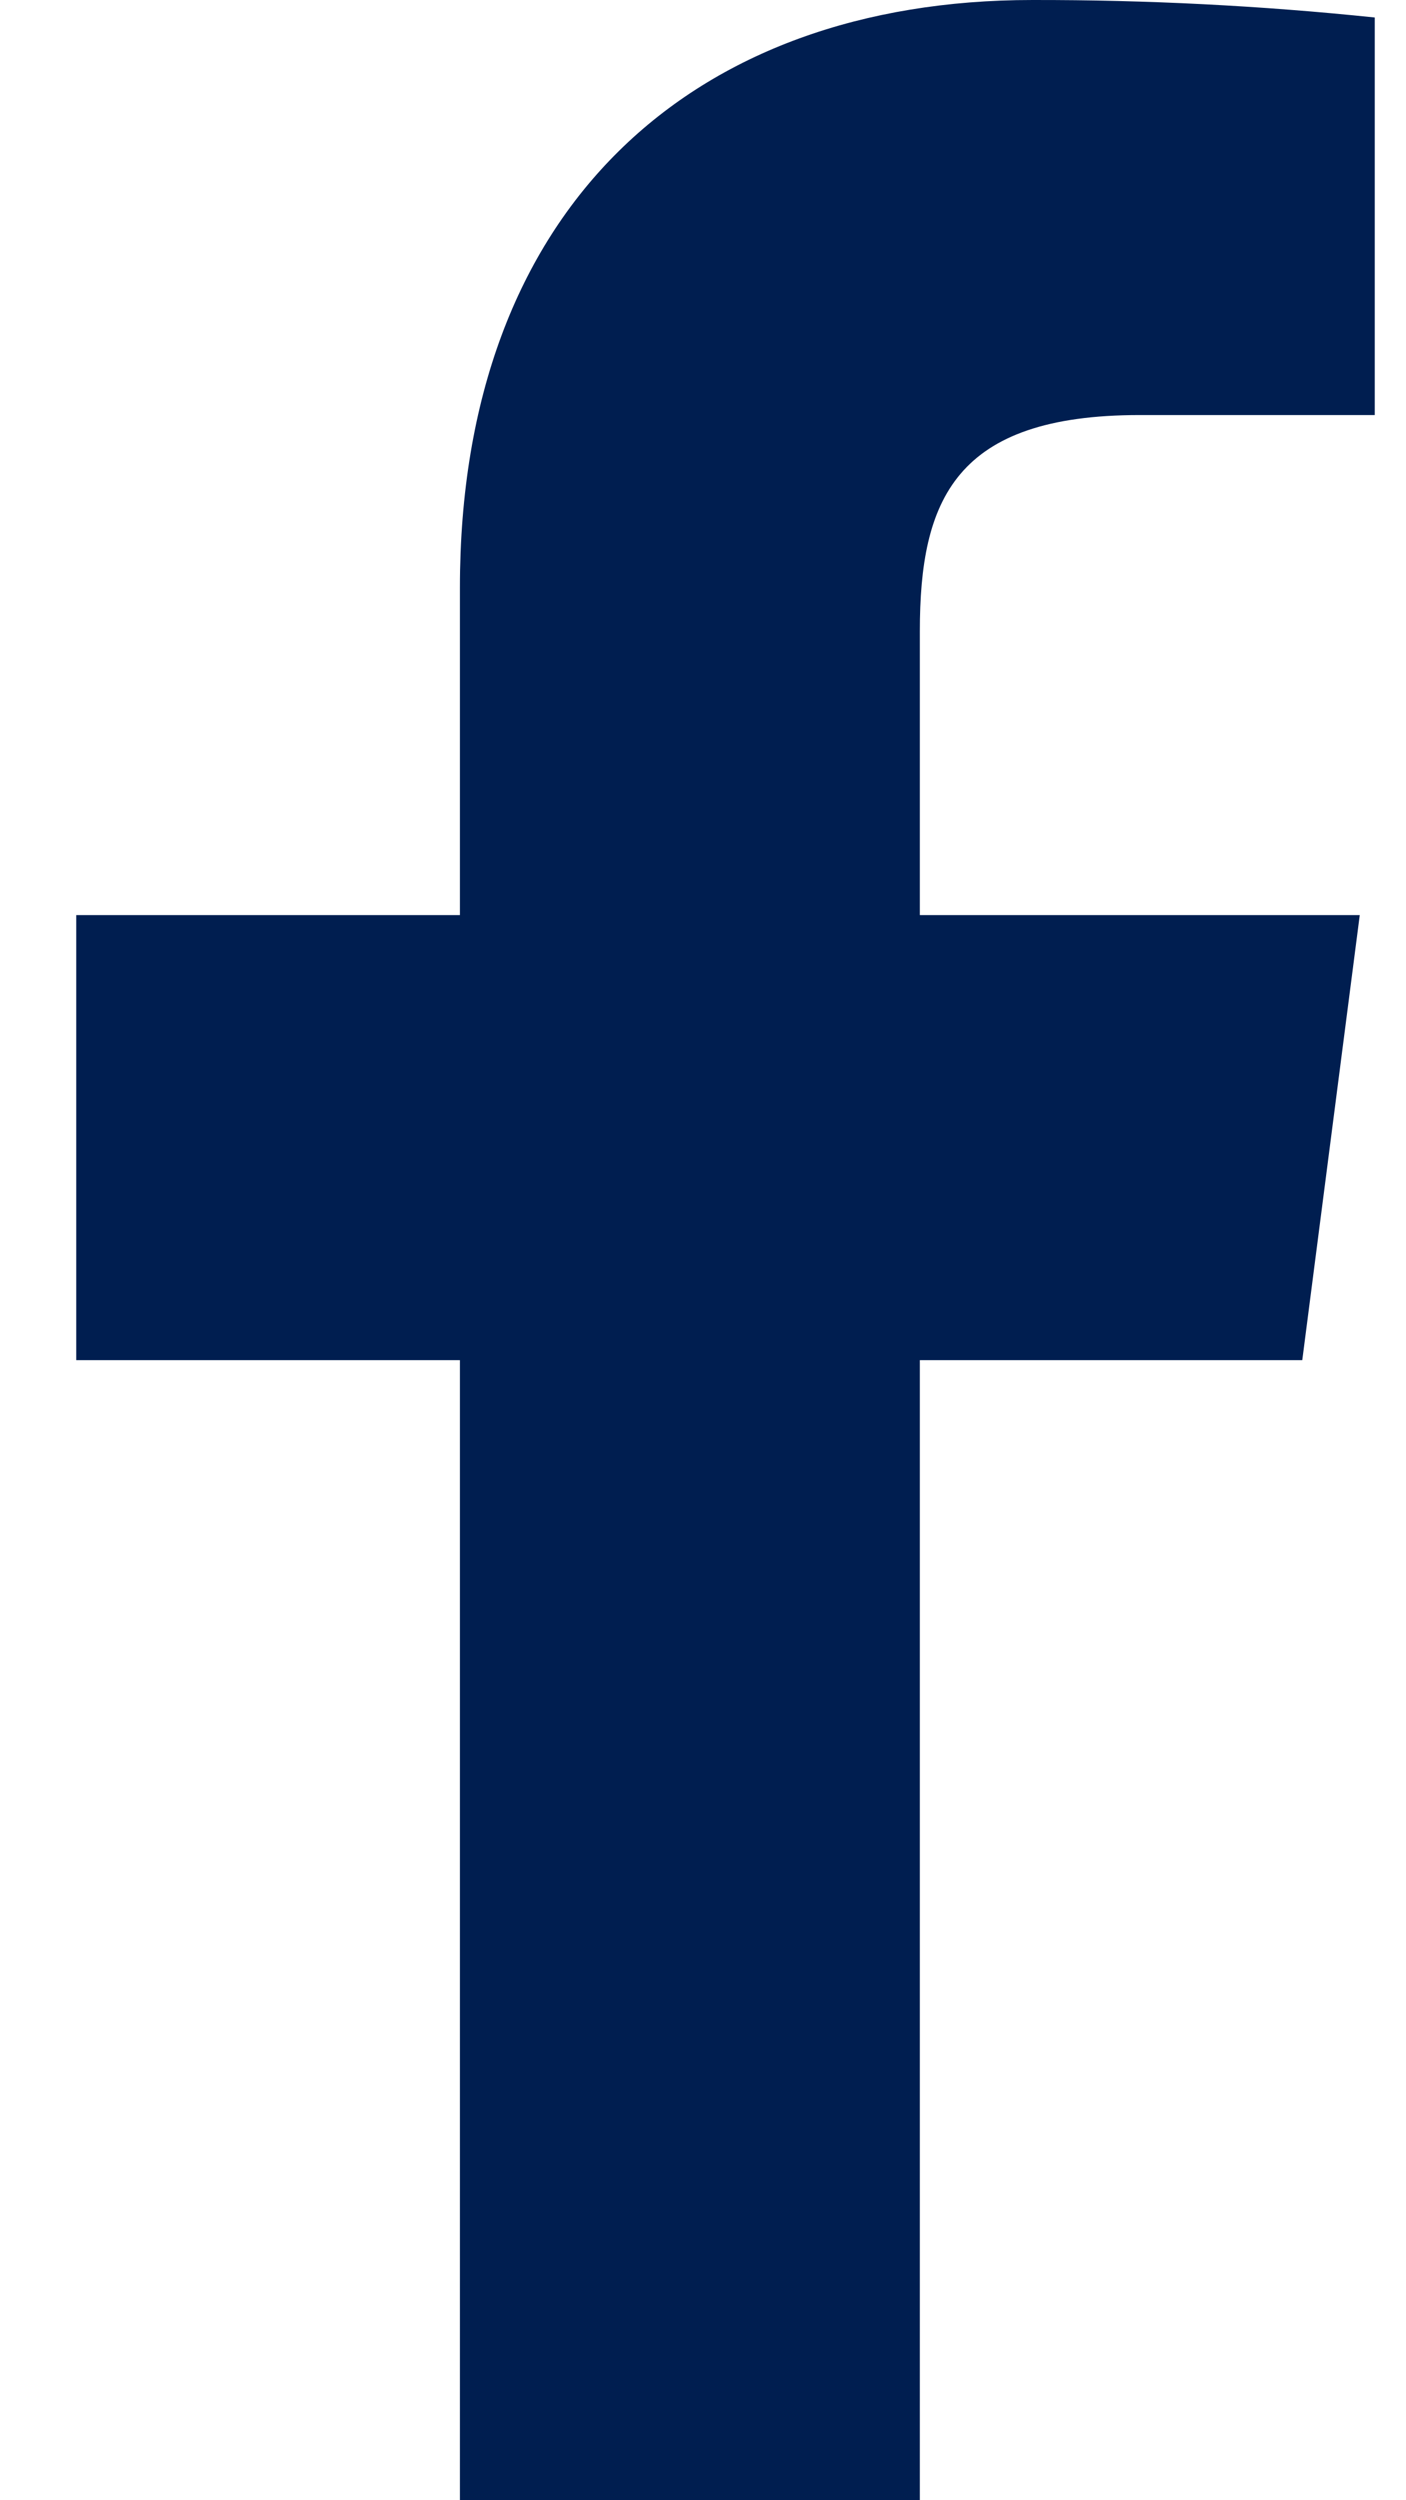<svg width="9" height="16" viewBox="0 0 9 16" fill="none" xmlns="http://www.w3.org/2000/svg">
<path fill-rule="evenodd" clip-rule="evenodd" d="M7.296 2.656H8.8V0.112C8.072 0.036 7.34 -0.001 6.608 2.38913e-05C4.432 2.38913e-05 2.944 1.328 2.944 3.76V5.856H0.488V8.704H2.944V16H5.888V8.704H8.336L8.704 5.856H5.888V4.04C5.888 3.2 6.112 2.656 7.296 2.656Z" fill="#001E50"/>
</svg>
